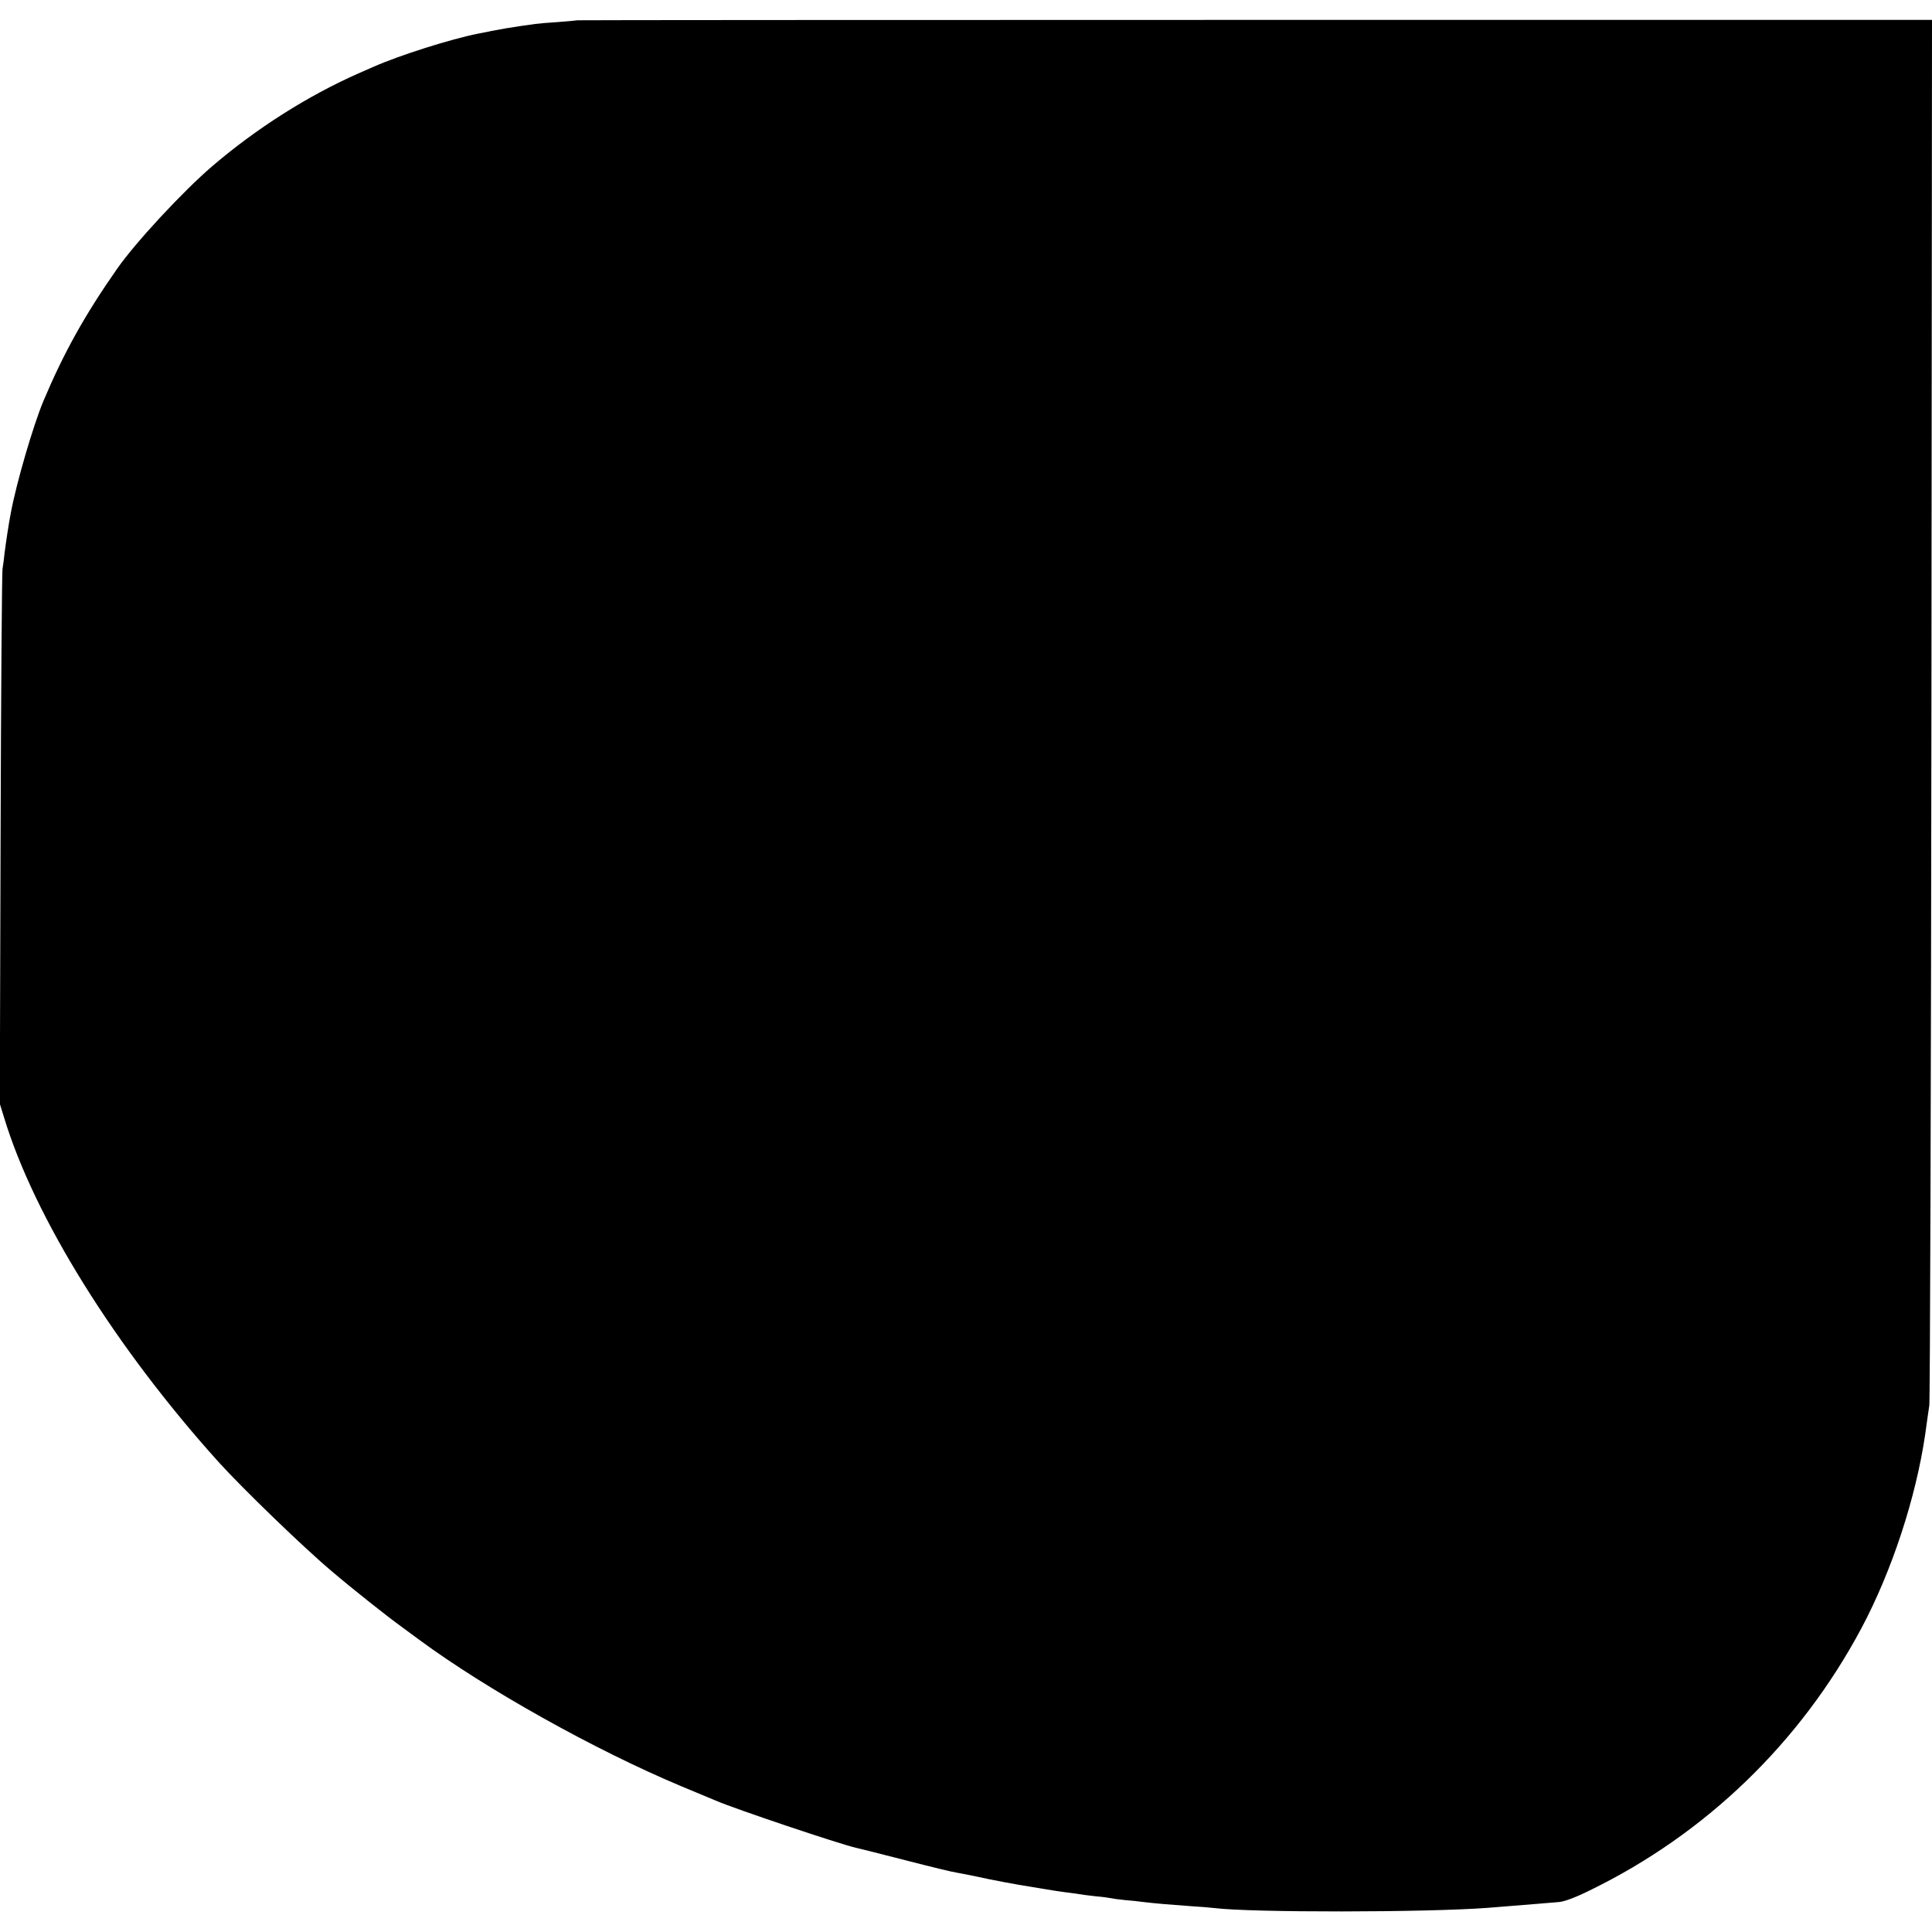 <?xml version="1.0" standalone="no"?>
<!DOCTYPE svg PUBLIC "-//W3C//DTD SVG 20010904//EN"
 "http://www.w3.org/TR/2001/REC-SVG-20010904/DTD/svg10.dtd">
<svg version="1.0" xmlns="http://www.w3.org/2000/svg"
 width="1000pt" height="1000pt" viewBox="0 0 1000 1000"
 preserveAspectRatio="xMidYMid meet">
<g transform="translate(0,1000) scale(0.1,-0.1)"
fill="#000000" stroke="none">
<path d="M2988 9895 c-2 -1 -46 -5 -98 -9 -52 -3 -106 -8 -120 -10 -14 -2 -46
-7 -71 -10 -59 -9 -92 -14 -154 -26 -27 -6 -59 -12 -70 -14 -141 -28 -407
-112 -540 -171 -16 -7 -52 -23 -80 -35 -262 -116 -527 -284 -755 -479 -153
-131 -397 -394 -493 -531 -168 -240 -277 -436 -382 -685 -54 -129 -141 -428
-169 -580 -11 -56 -25 -150 -32 -205 -3 -30 -8 -68 -11 -85 -3 -16 -8 -646
-10 -1399 l-4 -1369 22 -71 c157 -518 575 -1189 1110 -1783 124 -137 442 -445
590 -569 102 -87 285 -232 360 -286 13 -10 54 -40 91 -67 346 -255 907 -569
1353 -756 88 -36 169 -71 180 -75 99 -43 641 -225 725 -244 14 -3 130 -32 258
-65 128 -33 247 -62 265 -64 18 -3 64 -12 102 -20 70 -16 209 -42 275 -52 19
-3 60 -10 90 -15 30 -5 75 -12 100 -15 25 -3 54 -7 65 -9 11 -2 49 -7 85 -11
36 -3 72 -8 80 -10 8 -2 42 -7 75 -10 33 -3 76 -7 95 -10 58 -7 140 -14 240
-21 52 -3 109 -8 125 -10 193 -24 1095 -23 1415 1 87 7 190 15 260 21 36 3 85
7 108 9 28 2 85 23 160 60 602 293 1091 766 1407 1358 158 297 282 676 330
1004 7 54 17 121 21 148 4 28 9 1653 11 3611 l3 3561 -3505 0 c-1927 0 -3506
-1 -3507 -2z"/>
</g>
</svg>
